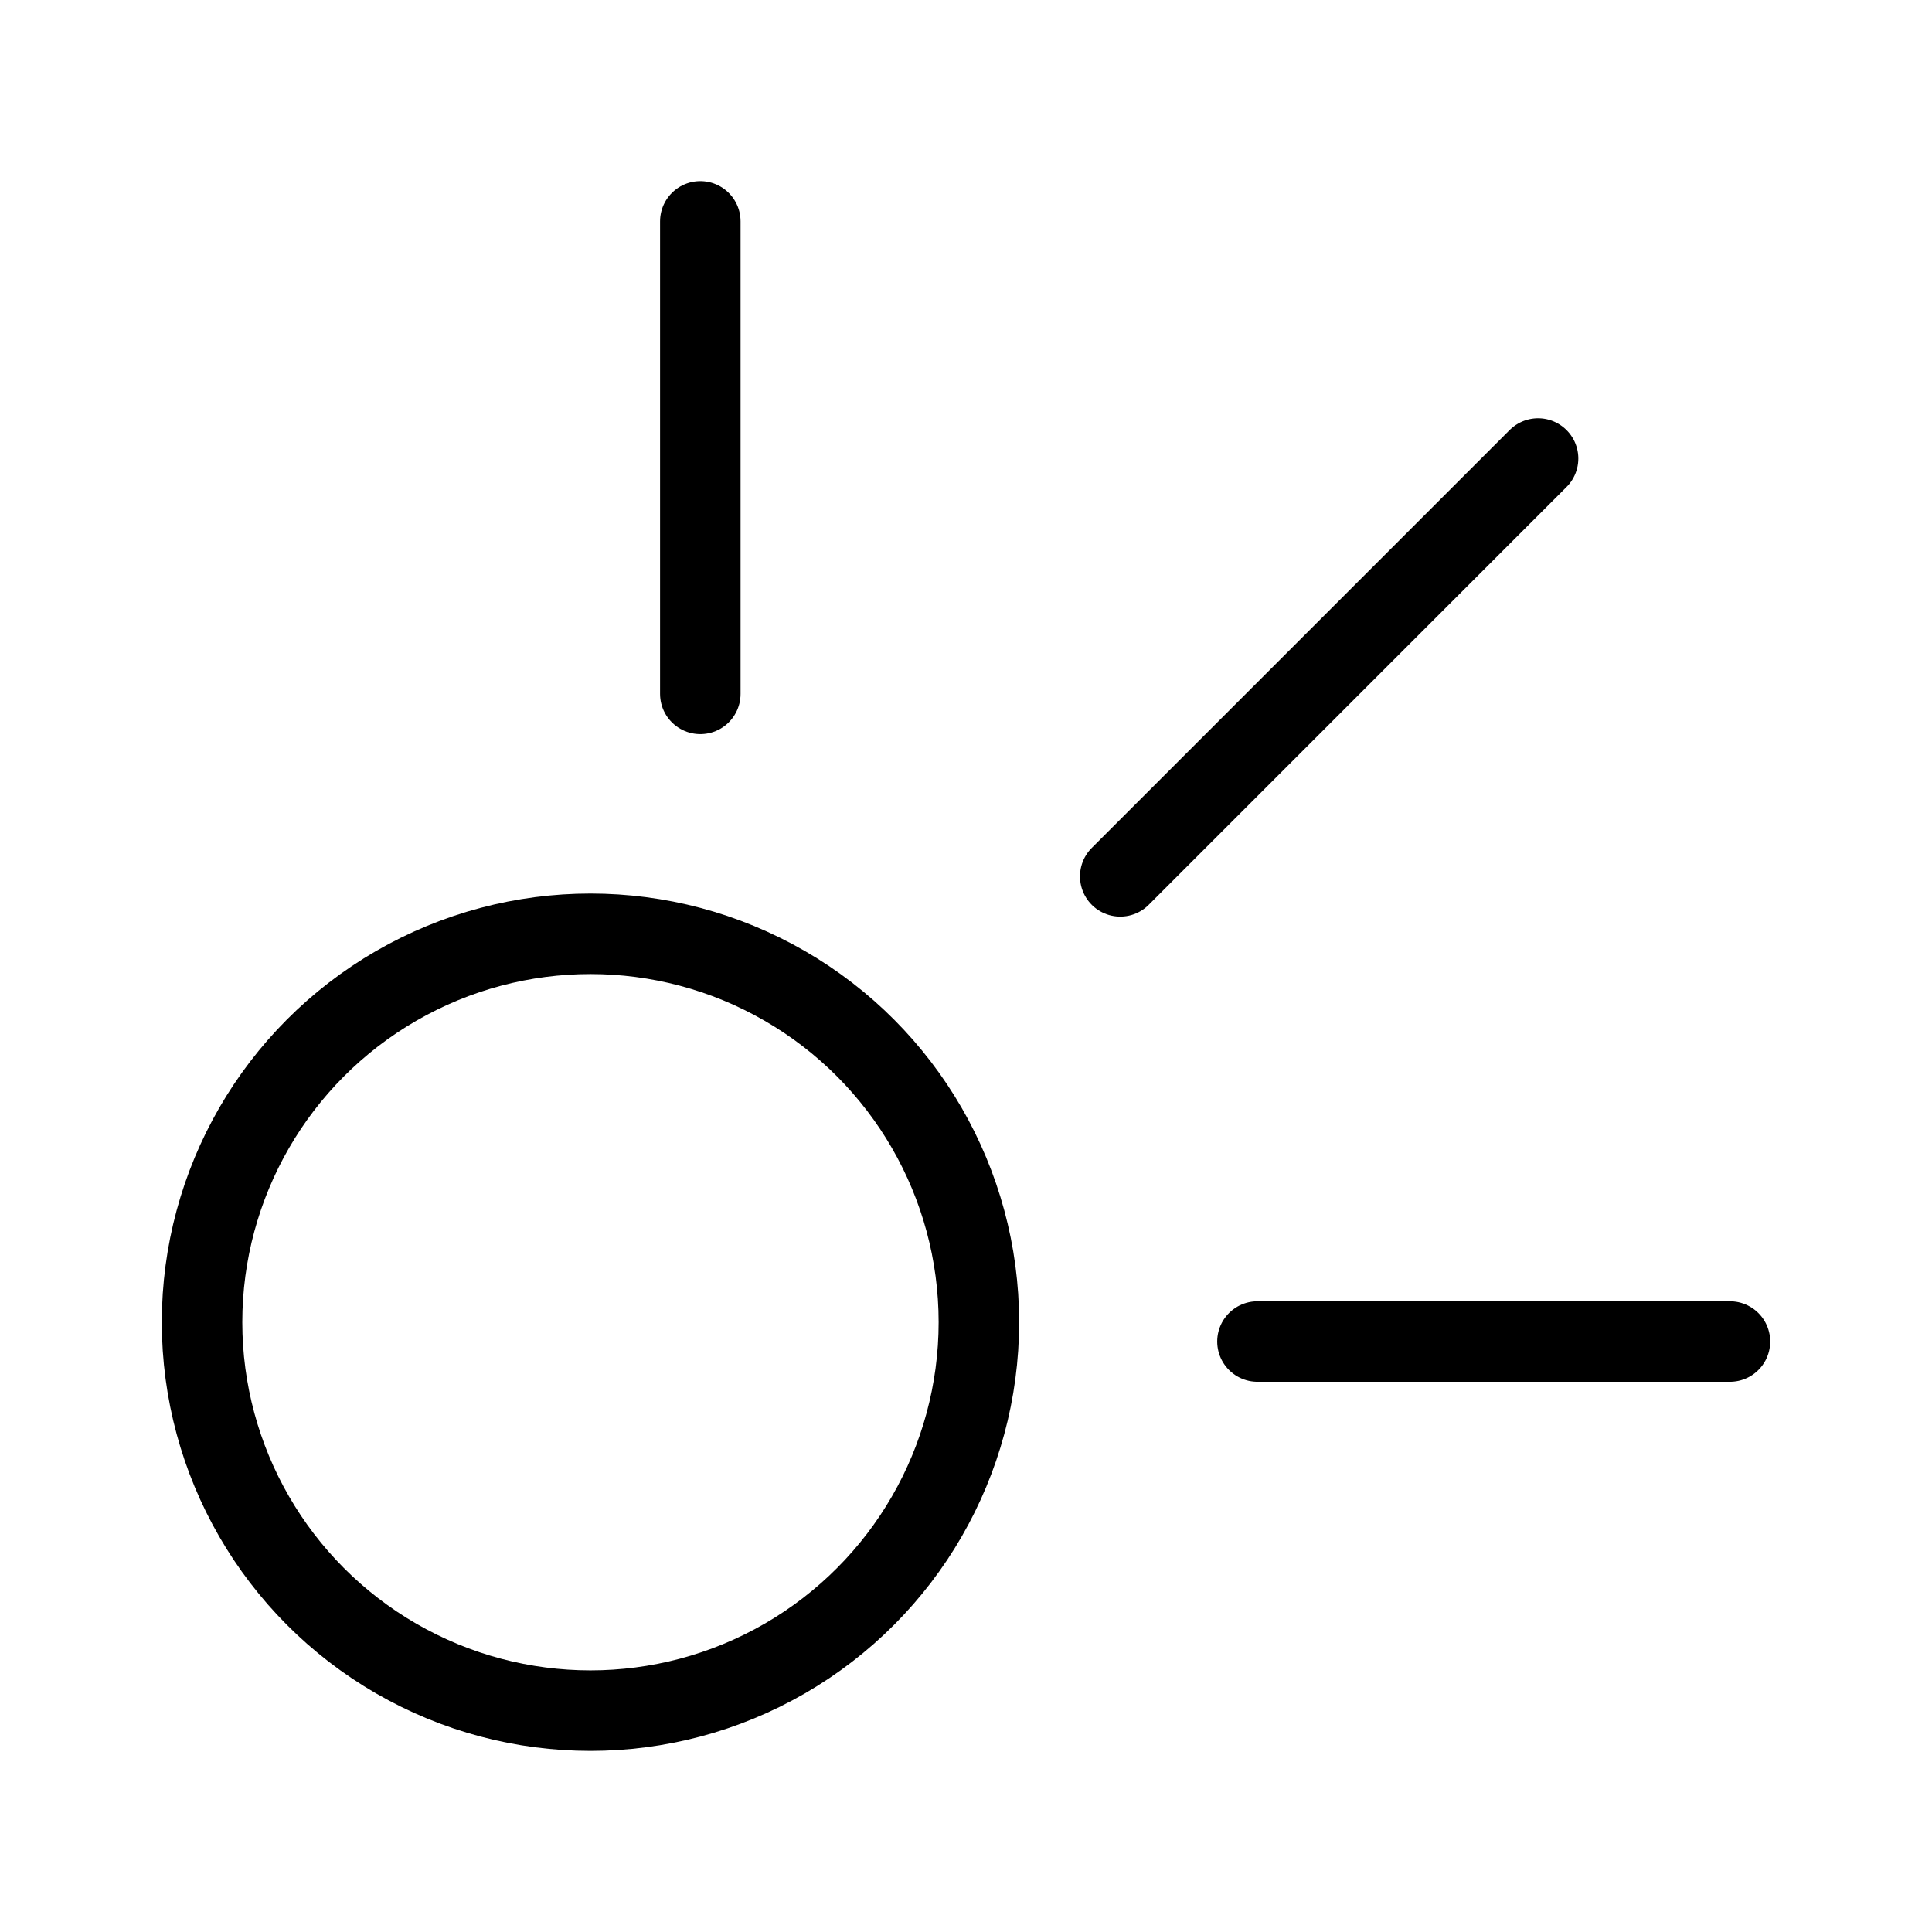 <?xml version="1.0" encoding="UTF-8"?><svg id="b" xmlns="http://www.w3.org/2000/svg" viewBox="0 0 48 48"><defs><style>.c{stroke-width:2px;fill:none;stroke:#000;stroke-linecap:round;stroke-linejoin:round;}</style></defs><g><line class="c" x1="17.399" y1="17.239" x2="17.399" y2="5.5"/><line class="c" x1="27.832" y1="21.773" x2="38.213" y2="11.392"/><line class="c" x1="31.241" y1="33.33" x2="42.98" y2="33.33"/></g><circle class="c" cx="14.67" cy="32.85" r="9.65"/></svg>